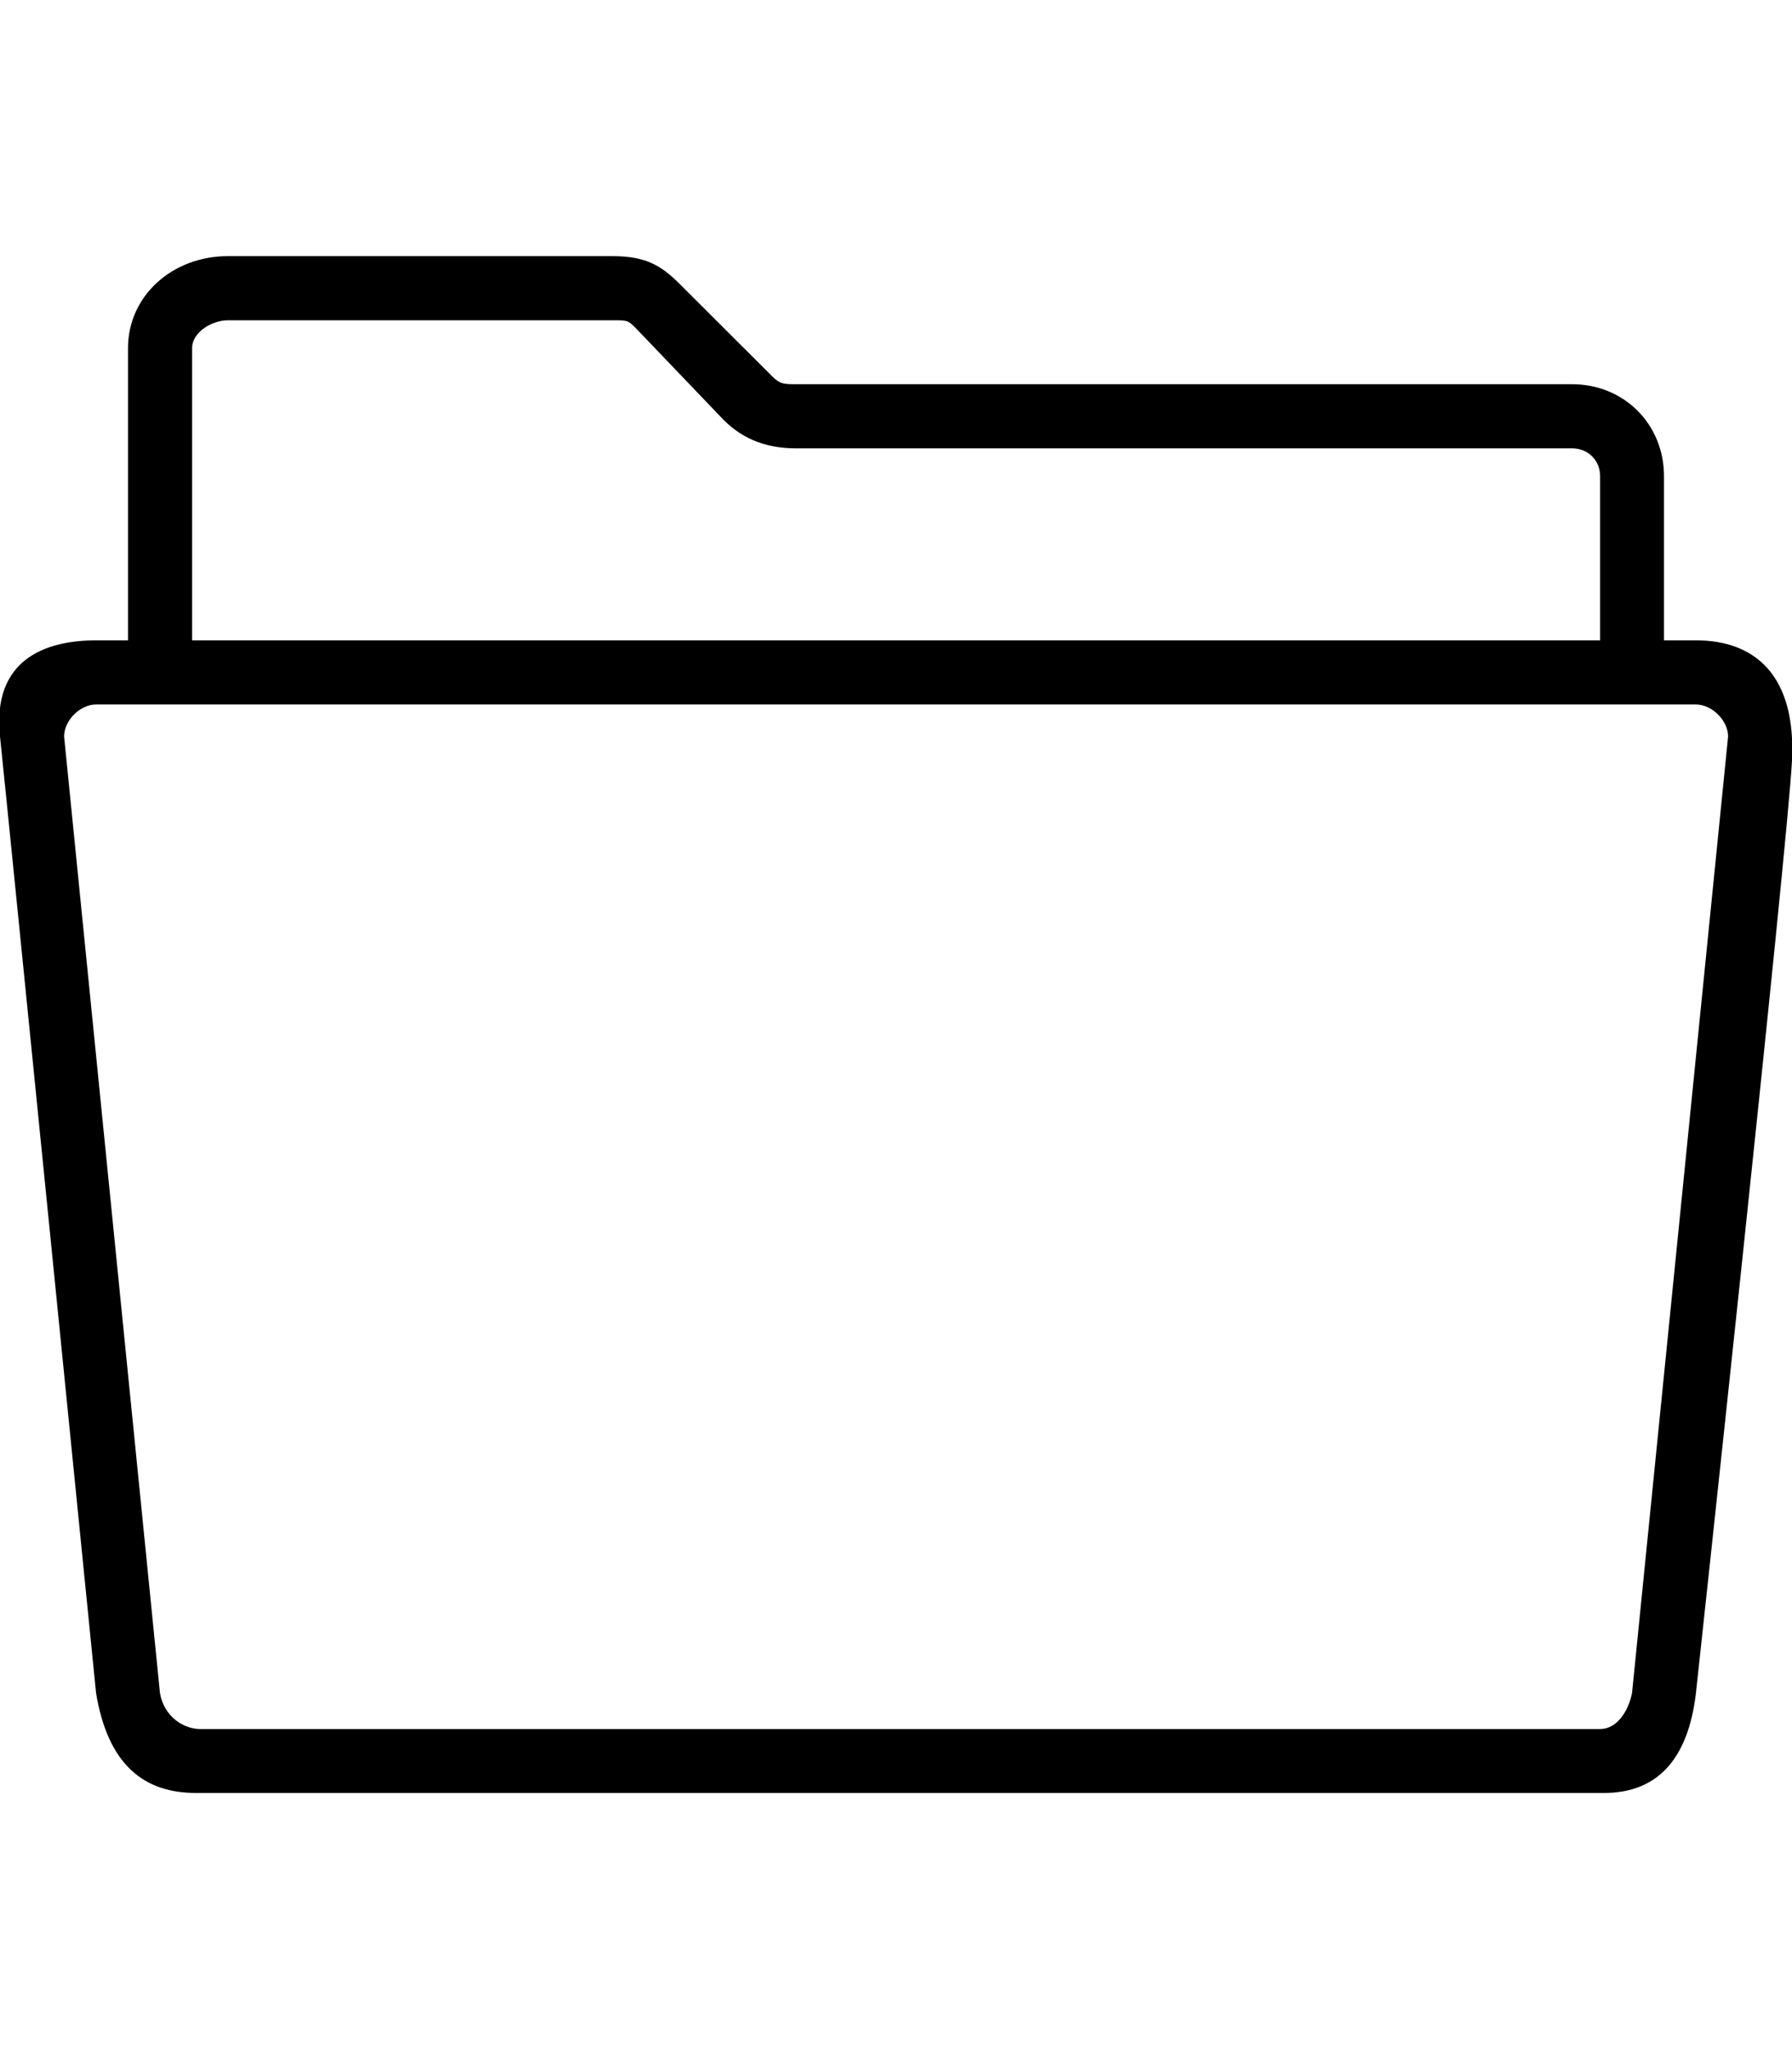 <svg height="1000" width="875" xmlns="http://www.w3.org/2000/svg"><path d="M828.1 312.5c29.3 0 48.9 17.6 46.9 58.6s-46.9 455.1 -46.9 455.1c-3.9 33.2 -19.5 48.8 -44.9 48.8H95.7c-25.4 0 -43 -13.7 -48.8 -48.8 0 0 -43 -429.7 -46.9 -466.8s21.5 -46.9 46.9 -46.9h15.6V169.9C62.5 144.5 84 125 111.3 125h187.5c15.7 0 23.5 3.9 33.2 13.7l45 44.9c3.9 3.9 5.8 3.9 11.7 3.9h378.9c25.4 0 44.9 19.5 44.9 44.9v80.1h15.6zM93.8 169.9v142.6h687.5v-80.1c0 -7.8 -5.9 -13.6 -13.7 -13.6H388.7c-13.7 0 -25.4 -4 -35.2 -13.7l-43 -44.9c-3.9 -3.9 -3.9 -3.9 -11.7 -3.9H111.3c-7.8 0 -17.5 5.8 -17.5 13.6zm703.1 656.3l46.9 -466.8c0 -7.8 -7.9 -15.6 -15.7 -15.6H46.9c-7.8 0 -15.6 7.8 -15.6 15.6l46.8 466.8c2 11.7 11.7 17.6 19.6 17.6h683.6c7.8 0 13.6 -7.9 15.6 -17.6z"/></svg>
